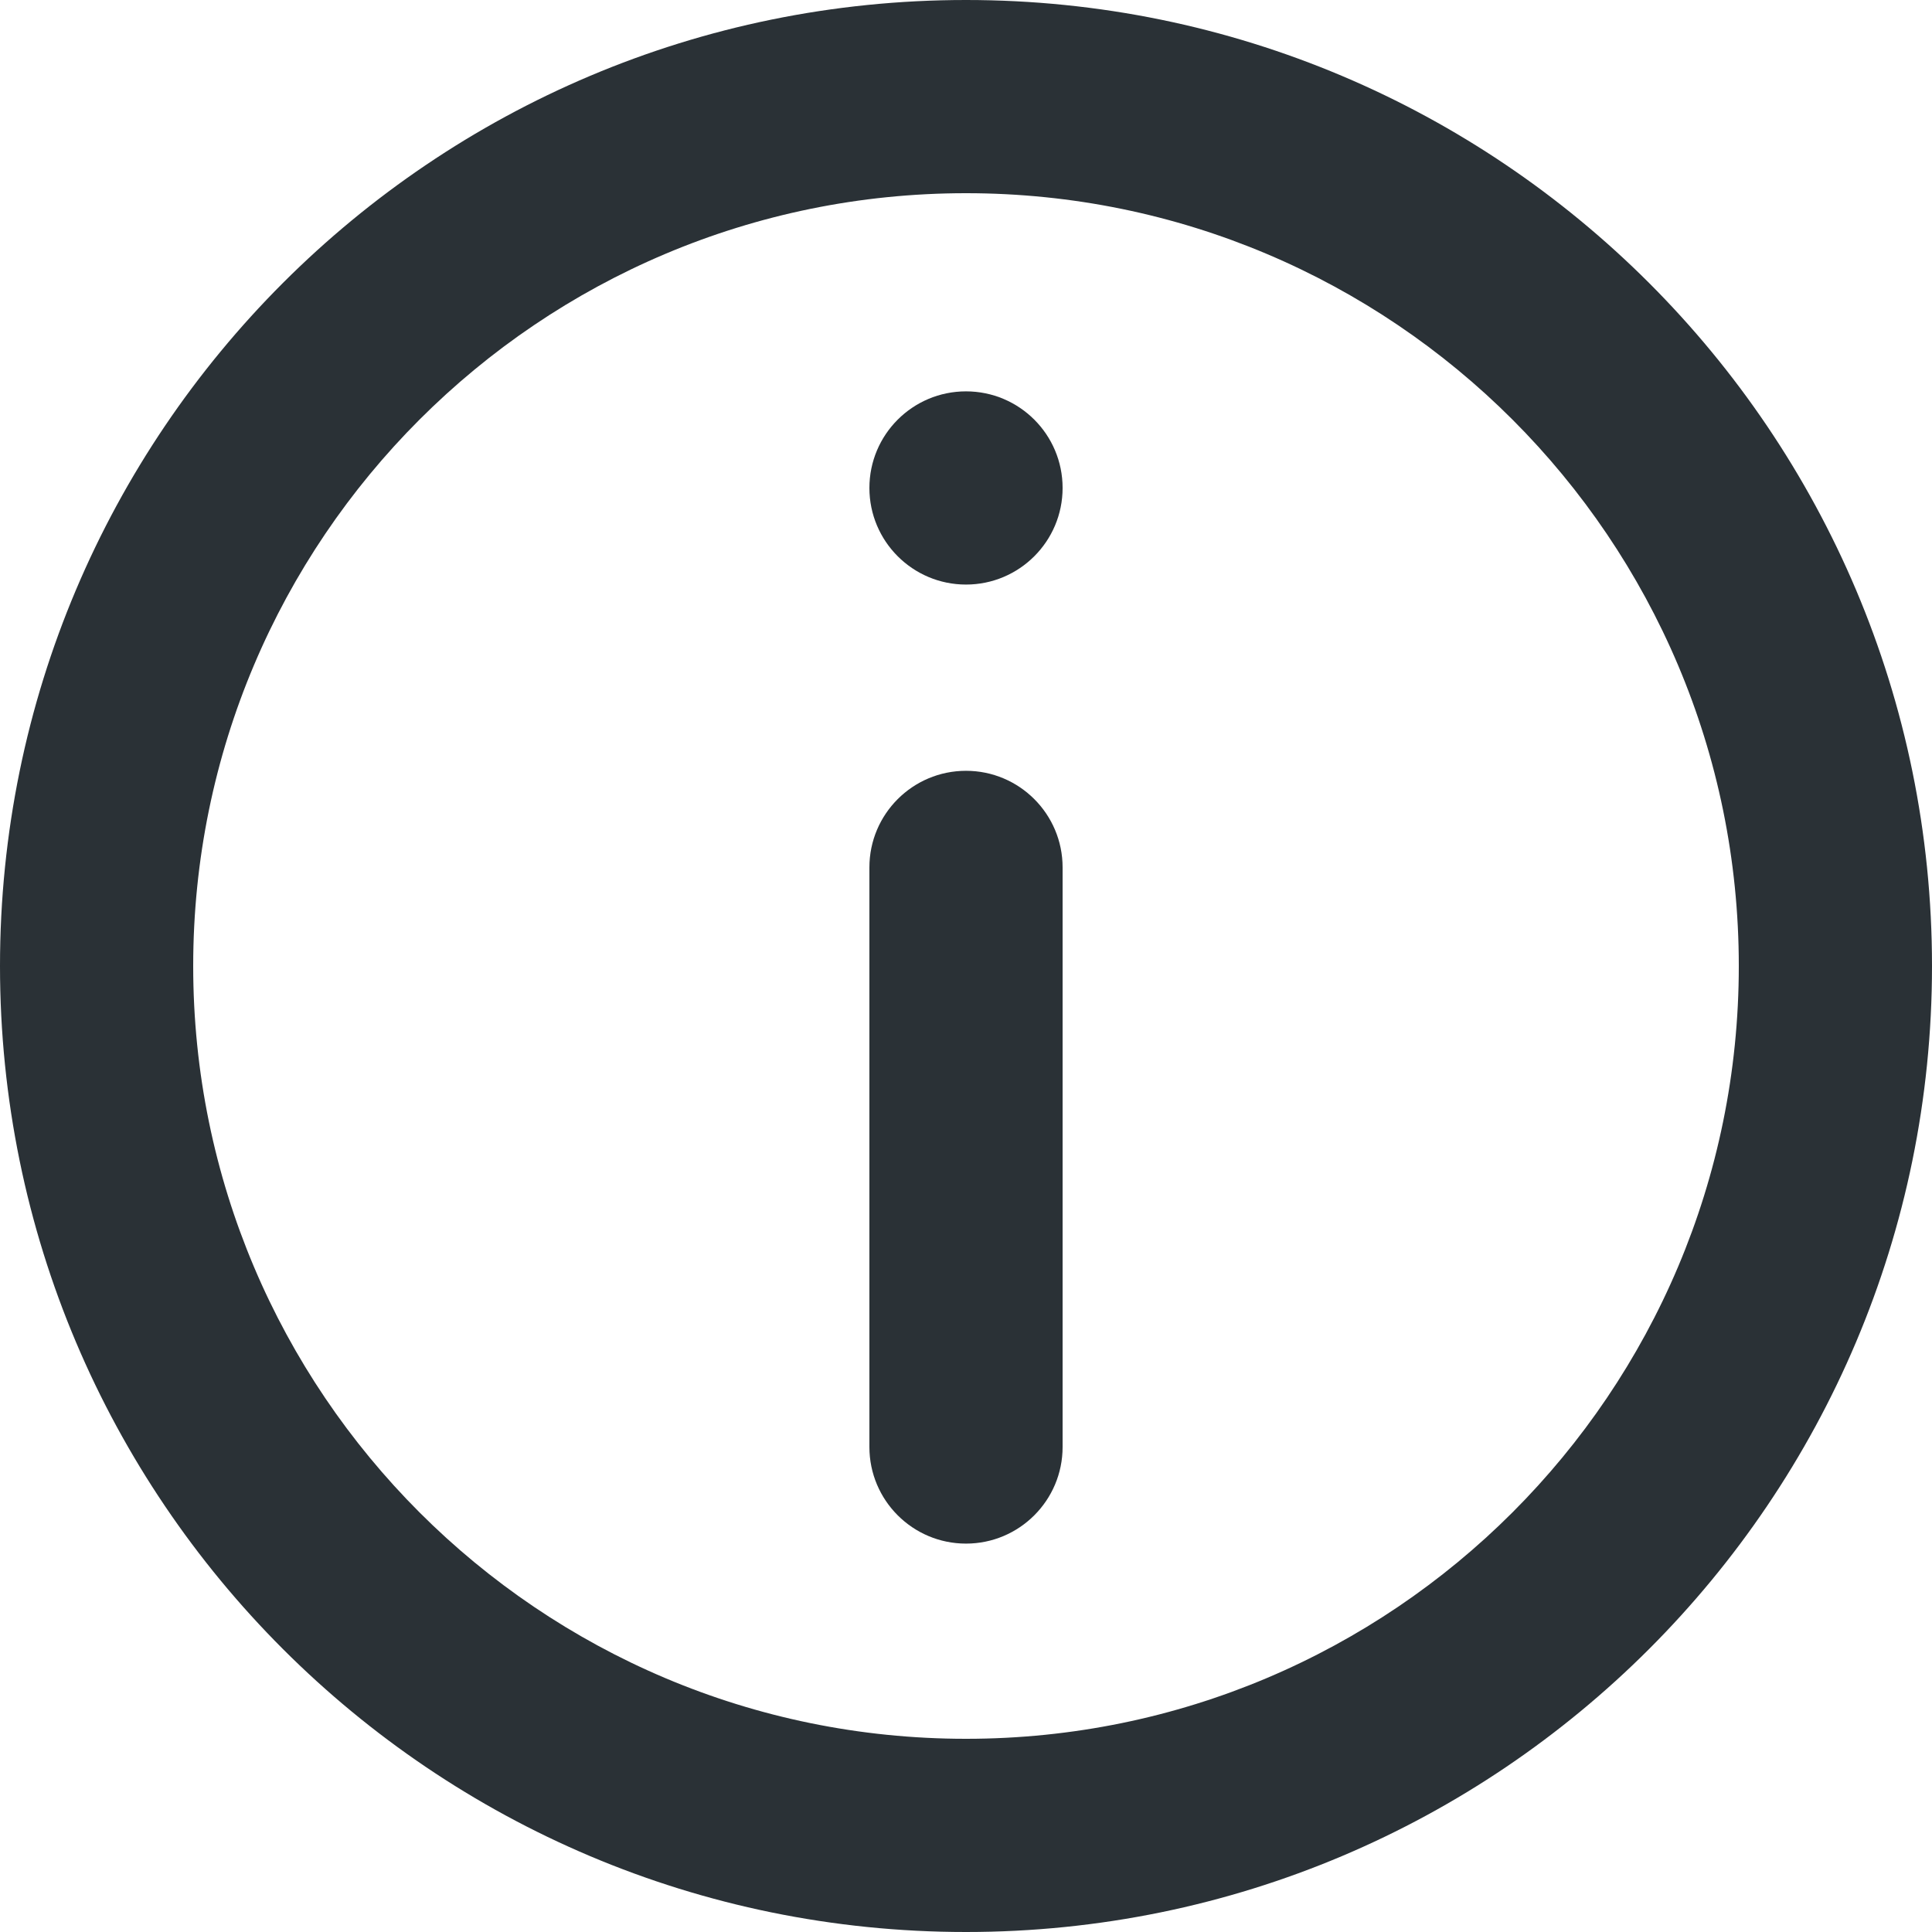 <svg width="30" height="30" viewBox="0 0 30 30" fill="none" xmlns="http://www.w3.org/2000/svg">
<path d="M13.5 13.469C13.5 12.641 14.172 11.969 15 11.969C15.828 11.969 16.5 12.641 16.5 13.469V22.469C16.5 23.297 15.828 23.969 15 23.969C14.172 23.969 13.5 23.297 13.5 22.469V13.469Z" fill="#2A3136"/>
<path d="M15 6.077C14.172 6.077 13.5 6.748 13.5 7.577C13.5 8.405 14.172 9.077 15 9.077C15.828 9.077 16.5 8.405 16.5 7.577C16.5 6.748 15.828 6.077 15 6.077Z" fill="#2A3136"/>
<path fill-rule="evenodd" clip-rule="evenodd" d="M15 0C6.716 0 0 6.716 0 15C0 23.284 6.716 30 15 30C23.284 30 30 23.284 30 15C30 6.716 23.284 0 15 0ZM3 15C3 21.627 8.373 27 15 27C21.627 27 27 21.627 27 15C27 8.373 21.627 3 15 3C8.373 3 3 8.373 3 15Z" fill="#2A3136"/>
</svg>
